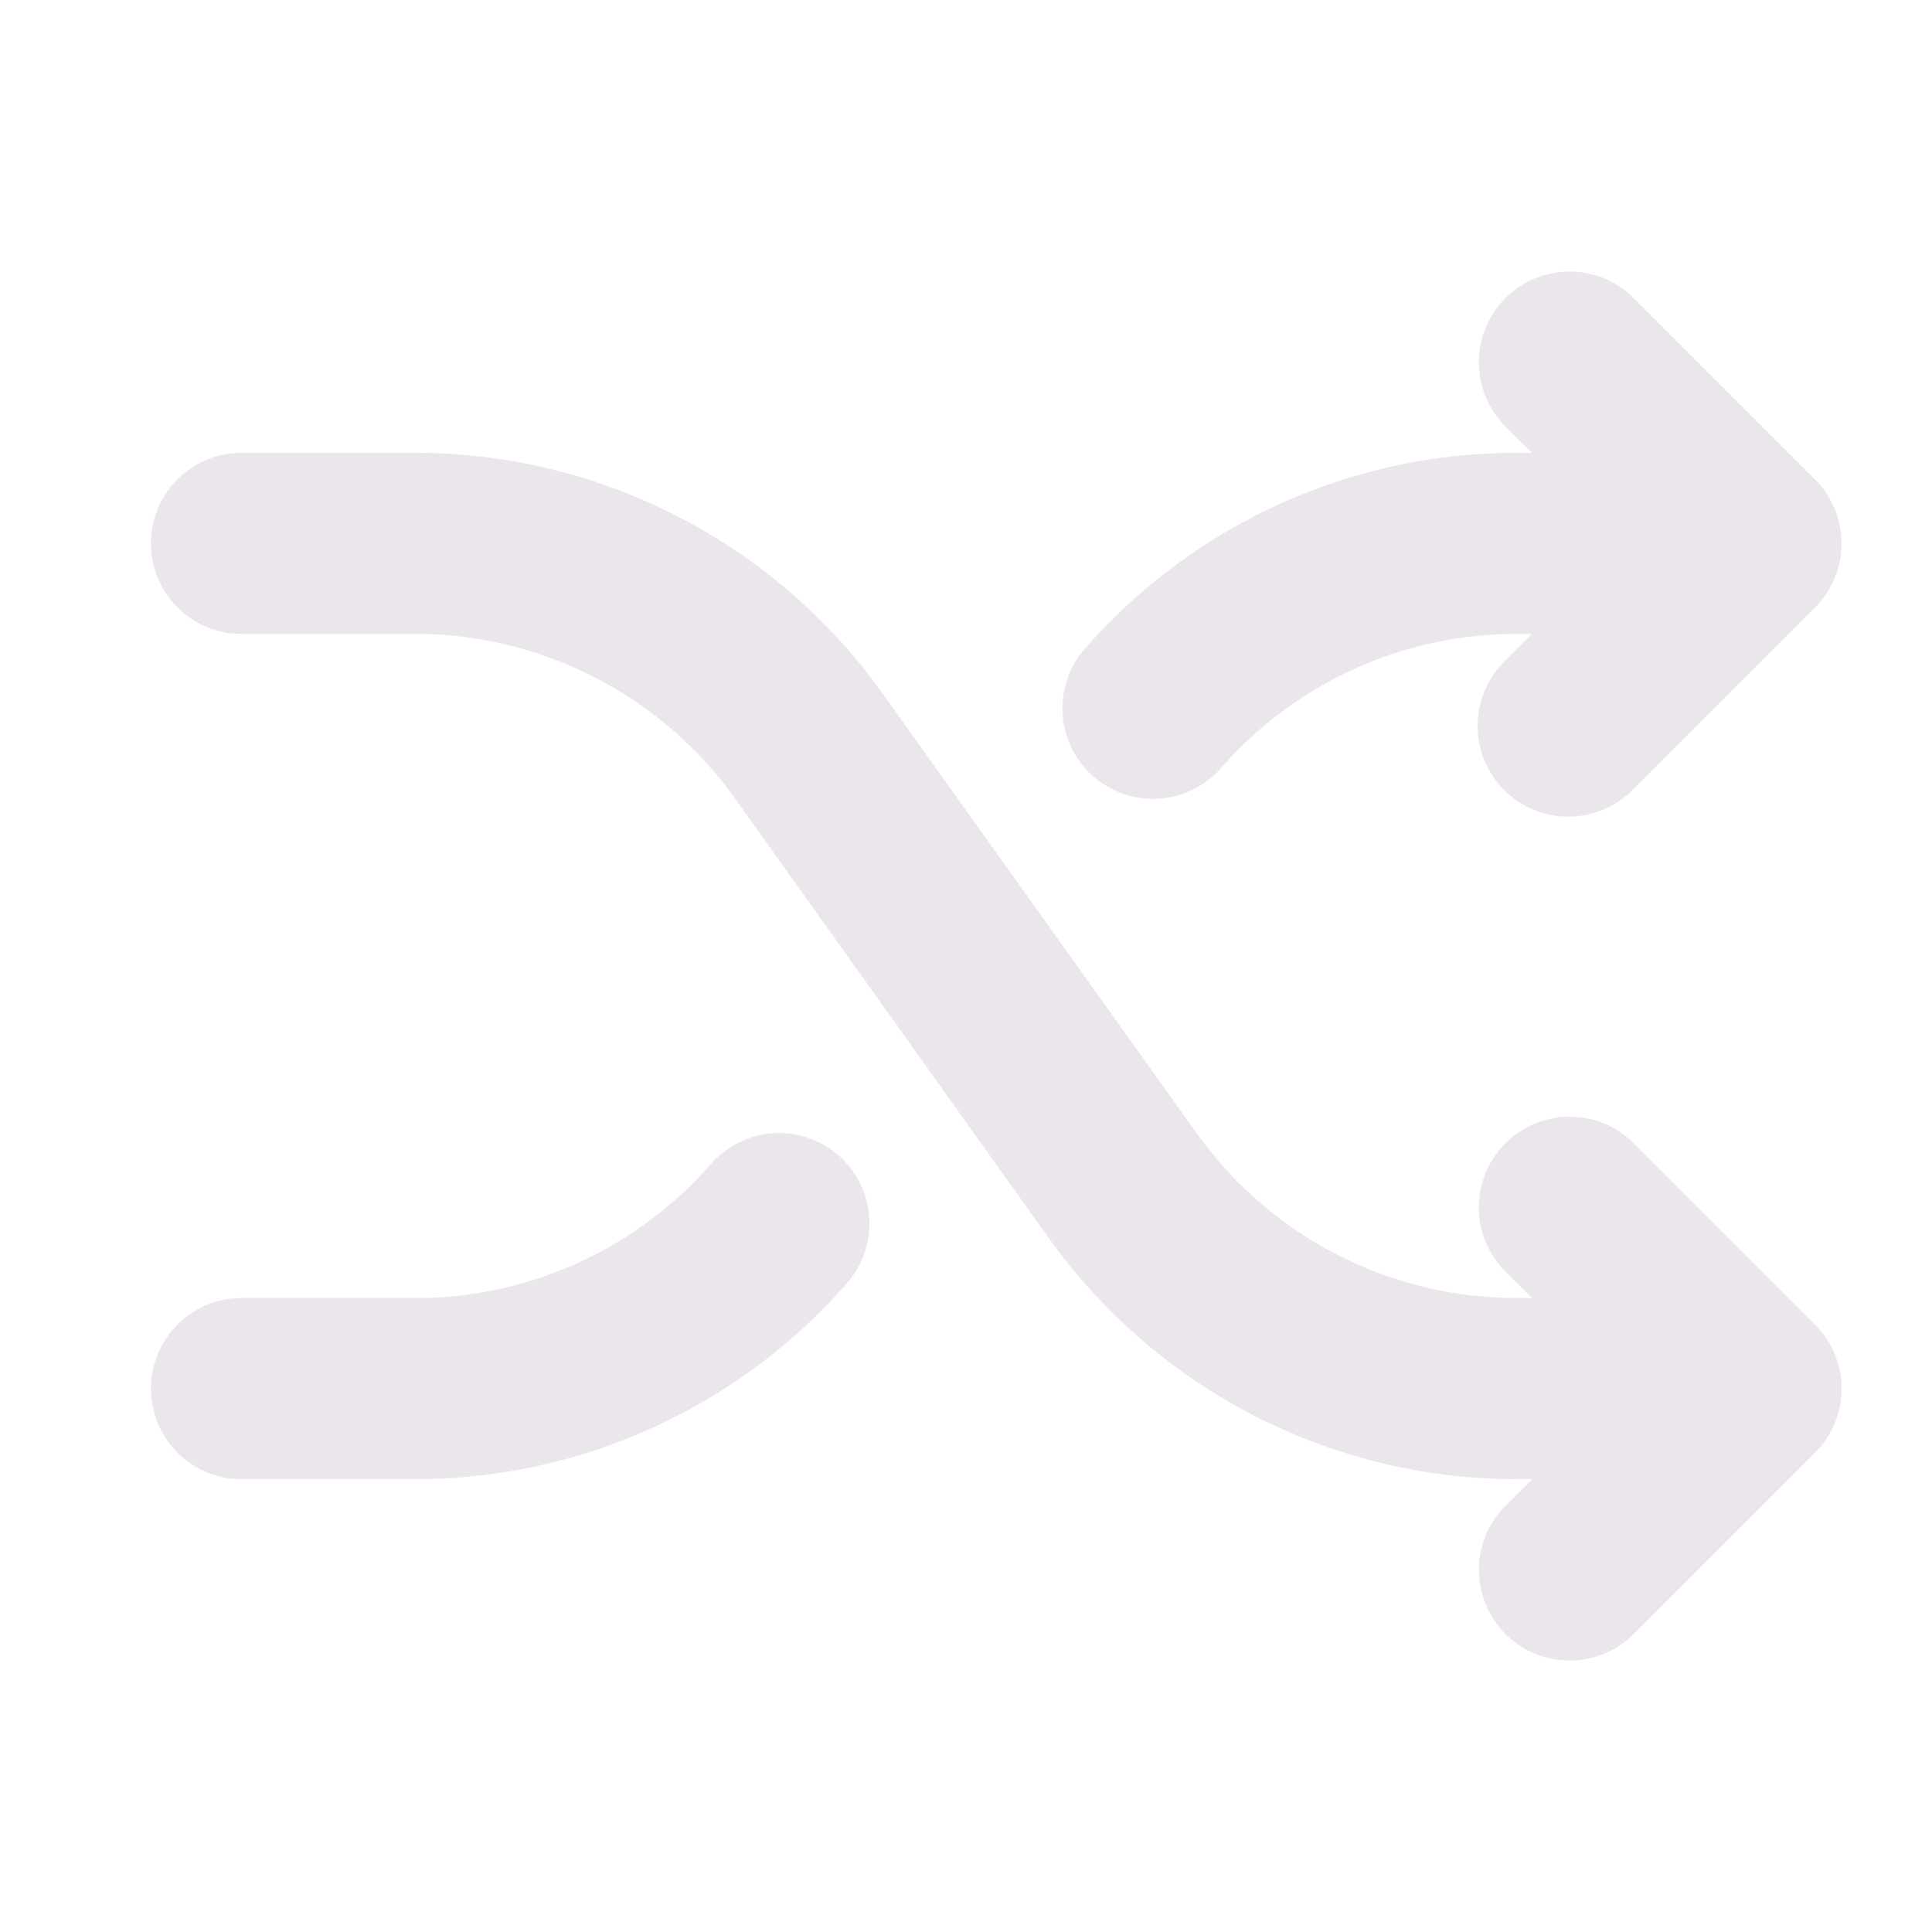 <svg xmlns="http://www.w3.org/2000/svg" width="24" height="24" viewBox="0 0 24 24">
  <path fill="#EBE6EB" d="M22.546 16.454a1.124 1.124 0 0 1 0 1.594l-2.25 2.25a1.127 1.127 0 1 1-1.594-1.594l.33-.329h-.197a7.14 7.14 0 0 1-5.798-2.984L9.129 9.917a4.884 4.884 0 0 0-3.967-2.042H3a1.125 1.125 0 0 1 0-2.25h2.162a7.14 7.14 0 0 1 5.798 2.984l3.91 5.474a4.884 4.884 0 0 0 3.968 2.042h.193l-.33-.329a1.127 1.127 0 1 1 1.594-1.594l2.25 2.252Zm-8.964-6.808a1.125 1.125 0 0 0 1.587-.106 4.874 4.874 0 0 1 3.67-1.665h.192l-.33.33a1.127 1.127 0 1 0 1.594 1.593l2.25-2.25a1.125 1.125 0 0 0 0-1.594l-2.25-2.25a1.127 1.127 0 1 0-1.594 1.594l.33.327h-.196a7.125 7.125 0 0 0-5.362 2.438 1.125 1.125 0 0 0 .109 1.583Zm-3.164 4.708a1.125 1.125 0 0 0-1.587.106 4.875 4.875 0 0 1-3.67 1.665H3a1.125 1.125 0 0 0 0 2.25h2.162a7.124 7.124 0 0 0 5.362-2.438 1.125 1.125 0 0 0-.106-1.583Z"/>
</svg>

